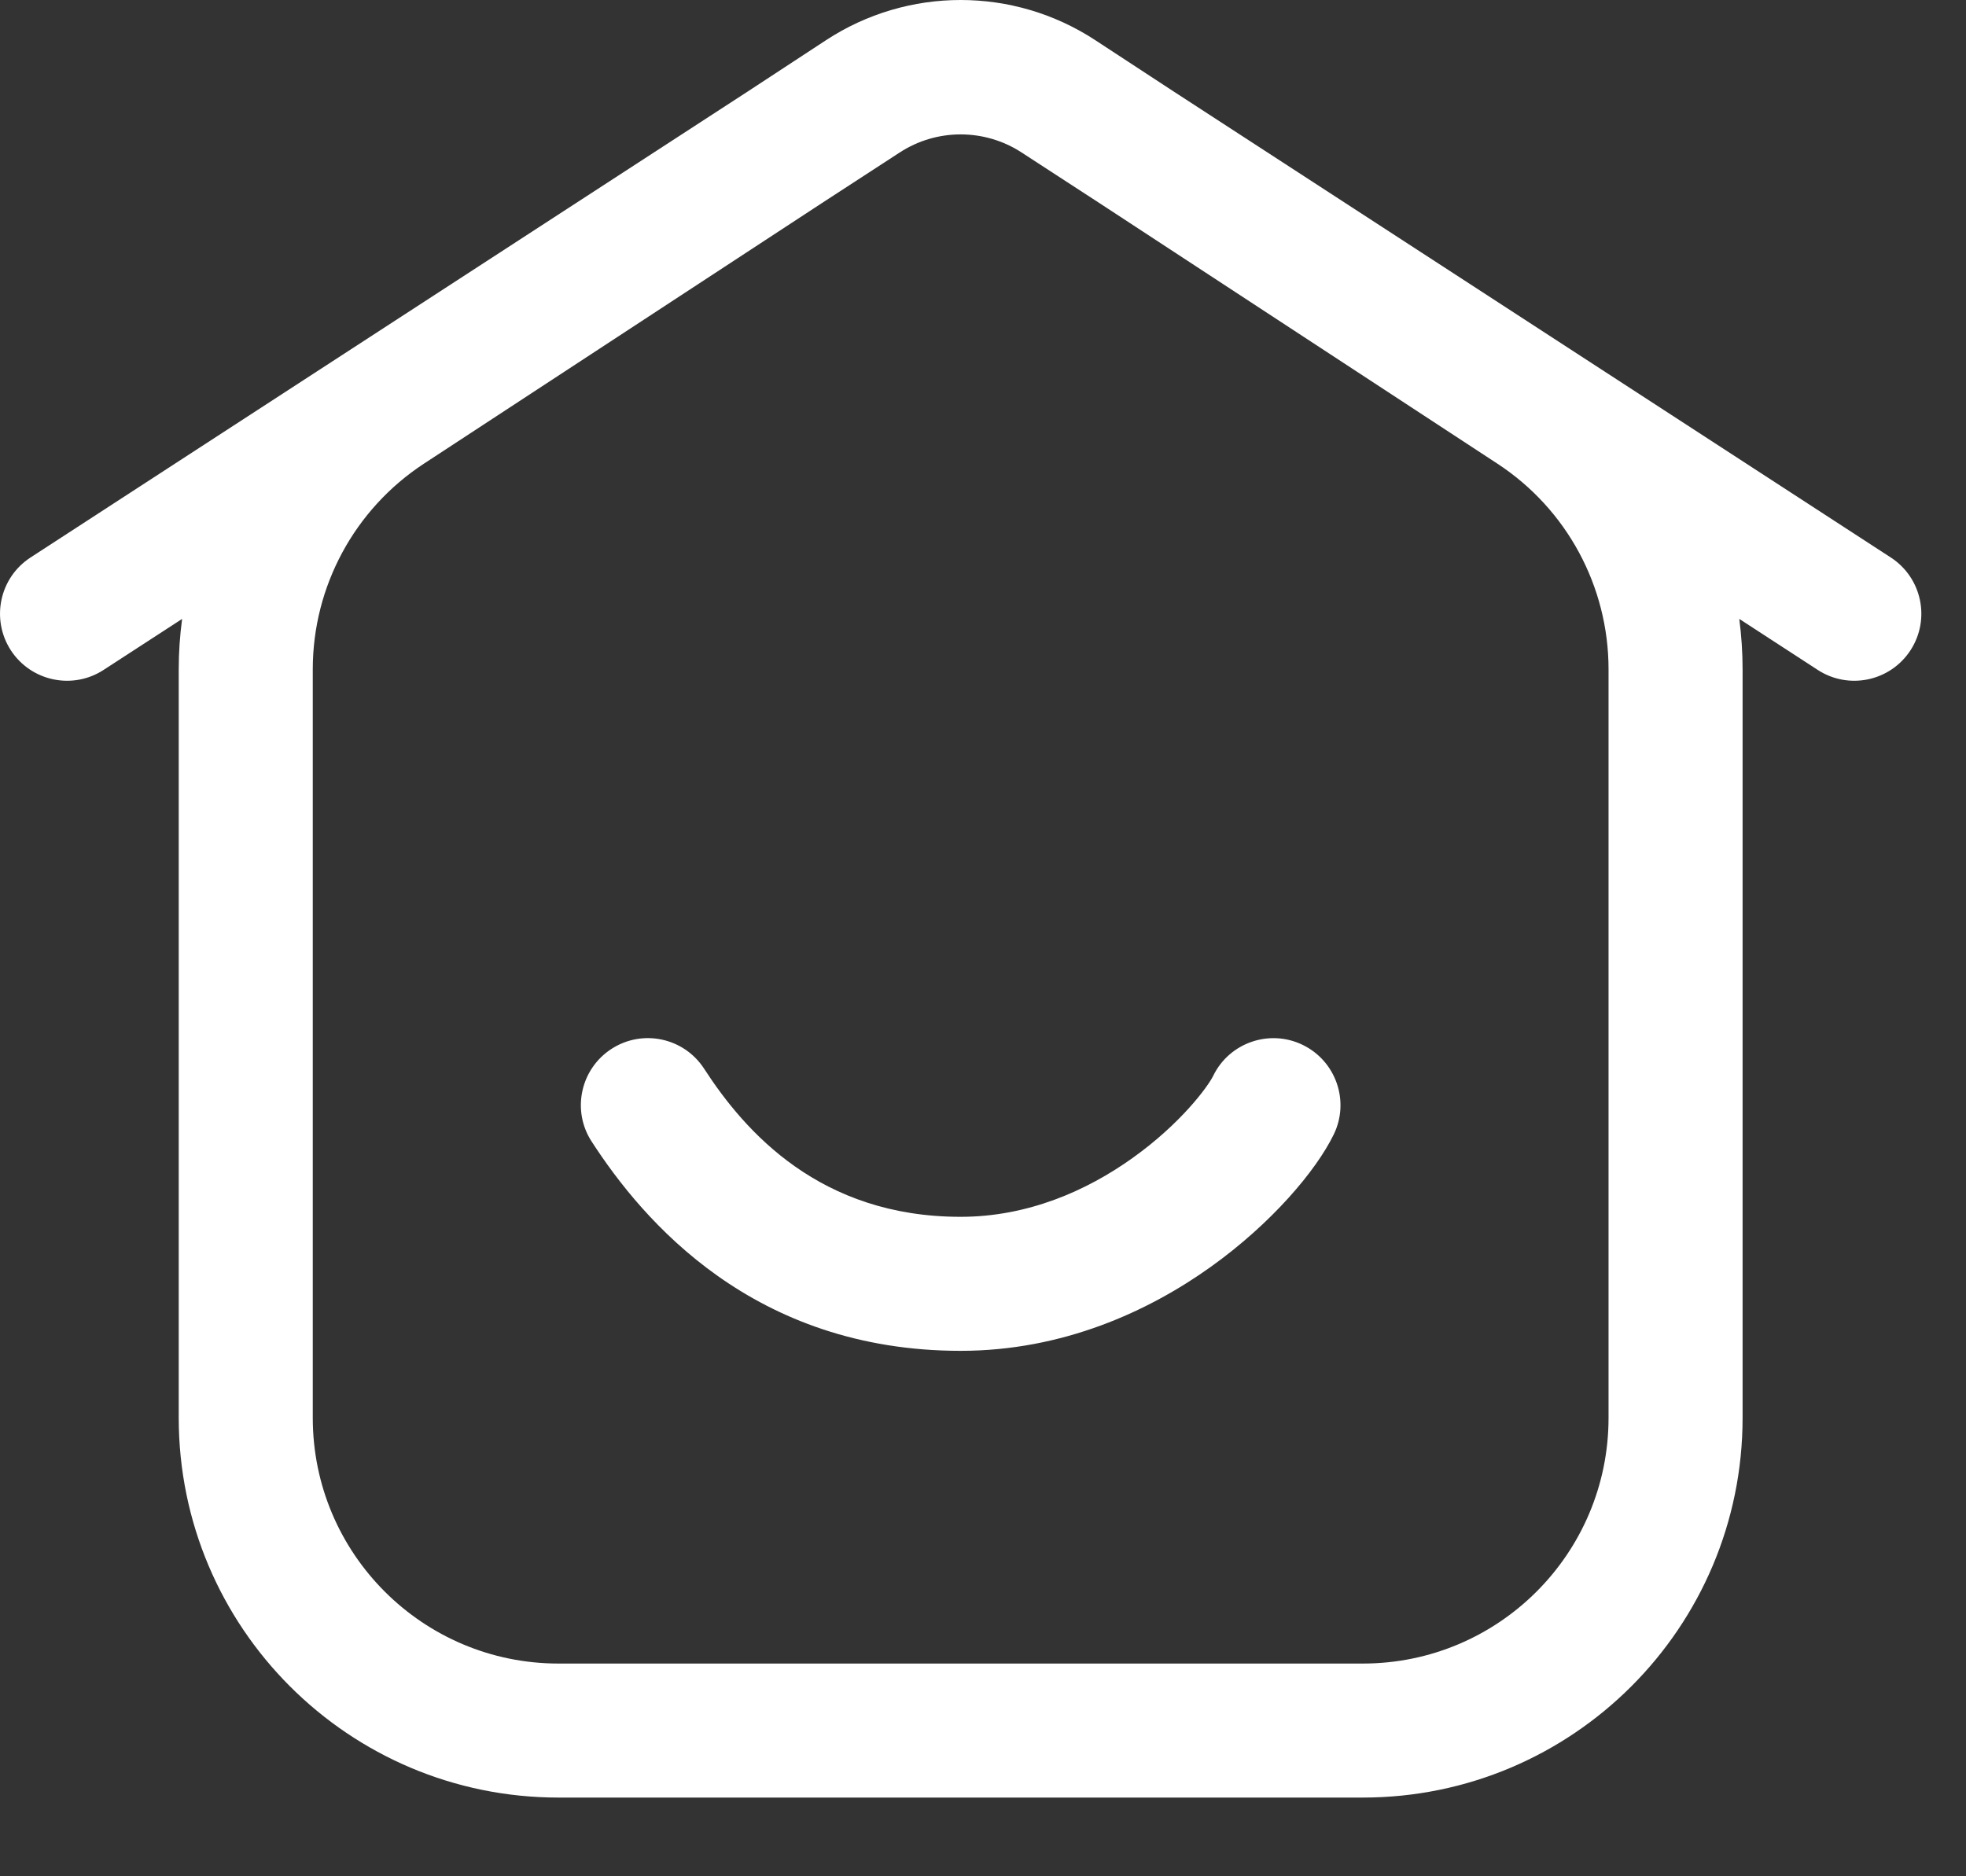<svg width="22" height="21" viewBox="0 0 22 21" fill="none" xmlns="http://www.w3.org/2000/svg">
<rect x="0" y="0" width="22" height="21" fill="#333333" stroke="none"/>
<path d="M14.925 12.697C15.106 12.325 14.95 11.876 14.578 11.695C14.206 11.514 13.757 11.669 13.576 12.041C13.515 12.165 13.212 12.576 12.676 12.959C12.159 13.329 11.499 13.619 10.75 13.619C9.178 13.619 8.339 12.671 7.879 11.961C7.654 11.614 7.19 11.514 6.842 11.74C6.495 11.965 6.395 12.43 6.621 12.777C7.198 13.668 8.433 15.119 10.75 15.119C11.894 15.119 12.854 14.676 13.549 14.179C14.226 13.695 14.726 13.106 14.925 12.697Z" fill="white"/>
<path fill-rule="evenodd" clip-rule="evenodd" d="M12.257 0.45L13.132 1.023L21.159 6.24C21.506 6.466 21.605 6.93 21.379 7.278C21.153 7.625 20.689 7.724 20.341 7.498L19.463 6.927C19.487 7.112 19.5 7.301 19.5 7.491V15.869C19.5 18.216 17.597 20.119 15.25 20.119H6.25C3.903 20.119 2 18.216 2 15.869V7.491C2 7.301 2.013 7.112 2.038 6.927L1.159 7.498C0.812 7.724 0.347 7.625 0.121 7.278C-0.104 6.93 -0.006 6.466 0.341 6.24L8.369 1.023L9.243 0.45C10.158 -0.15 11.342 -0.15 12.257 0.45ZM11.431 1.706L12.312 2.279L16.757 5.19C17.533 5.698 18 6.563 18 7.491V15.869C18 17.388 16.769 18.619 15.25 18.619H6.25C4.731 18.619 3.5 17.388 3.5 15.869V7.491C3.5 6.563 3.968 5.698 4.743 5.19L9.188 2.279L10.069 1.706C10.483 1.437 11.017 1.437 11.431 1.706Z" fill="white"/>
</svg>

